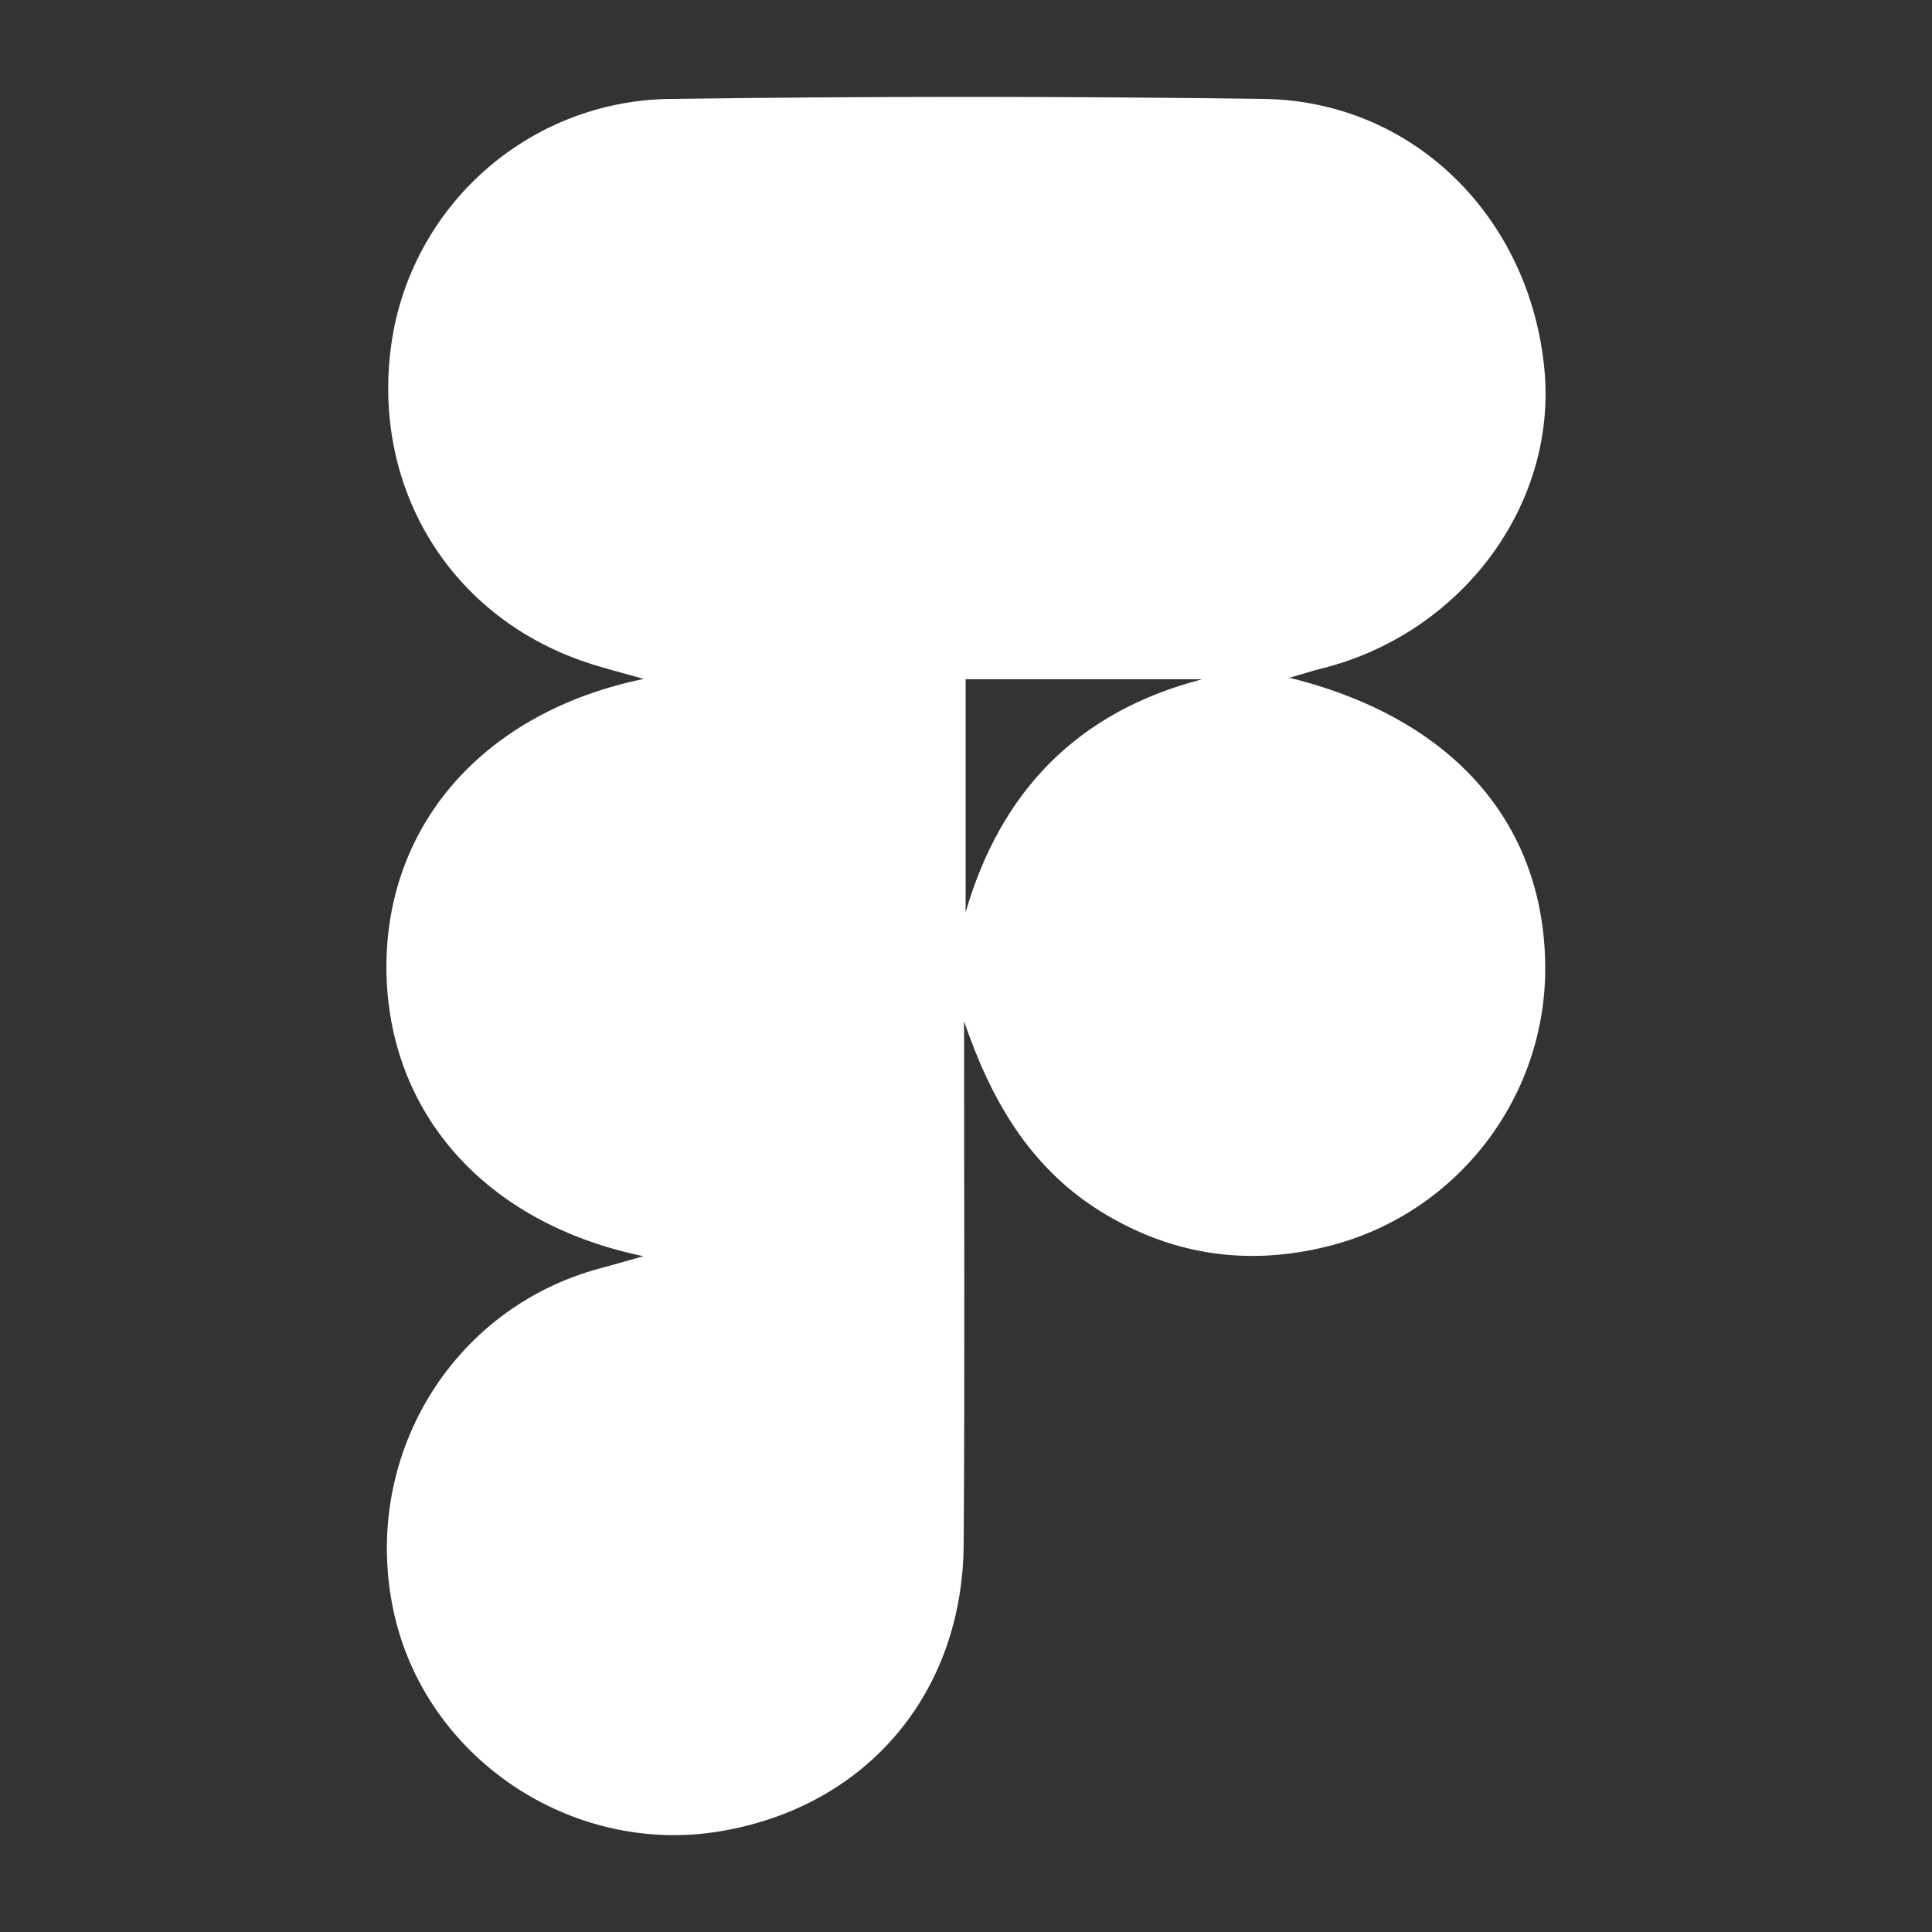 <?xml version="1.0" encoding="utf-8"?>
<!-- Generator: Adobe Illustrator 27.2.0, SVG Export Plug-In . SVG Version: 6.00 Build 0)  -->
<svg version="1.1" id="Layer_1" xmlns="http://www.w3.org/2000/svg" xmlns:xlink="http://www.w3.org/1999/xlink" x="0px" y="0px"
	 viewBox="0 0 500 500" style="enable-background:new 0 0 500 500;" xml:space="preserve">
<rect x="0" y="0" width="500" height="500" fill="#333333" stroke="none"/>
<style type="text/css">
	.st0{fill:#FFFFFF;}
</style>
<path class="st0" d="M166.5,325.1c-41.1-8.5-66.3-37.3-66.5-74.6c-0.1-37.2,25.3-66.3,66.6-74.8c-6-1.7-10.5-2.8-14.9-4.3
	c-35.3-11.8-55.7-45.3-50.4-82.5c5.1-35.5,35.3-62.8,72.1-63.3c51.2-0.7,102.4-0.7,153.6,0c38.7,0.5,69,30.6,72.7,70.1
	c3.3,35.2-21.7,68.5-58,77.4c-2.4,0.6-4.7,1.4-8,2.3c42.1,10.4,65.8,37.4,66.2,74.4c0.4,34-22.7,64.3-56.1,72.7
	c-21,5.3-40.9,2.3-59.3-9.2c-18.3-11.5-28.2-29.1-35-49c0,45.1,0.2,90.2-0.1,135.2c-0.2,38.7-25.1,68-62.8,74.4
	c-38.7,6.6-76.8-19.1-84.8-57.2c-8.3-39.4,14.9-78,53.3-88.4C158.5,327.4,161.9,326.4,166.5,325.1z M249.9,236.1
	c9.1-31.4,29.1-52,61.2-60.3c-20.2,0-40.5,0-61.2,0C249.9,196.5,249.9,216.3,249.9,236.1z"/>
</svg>
